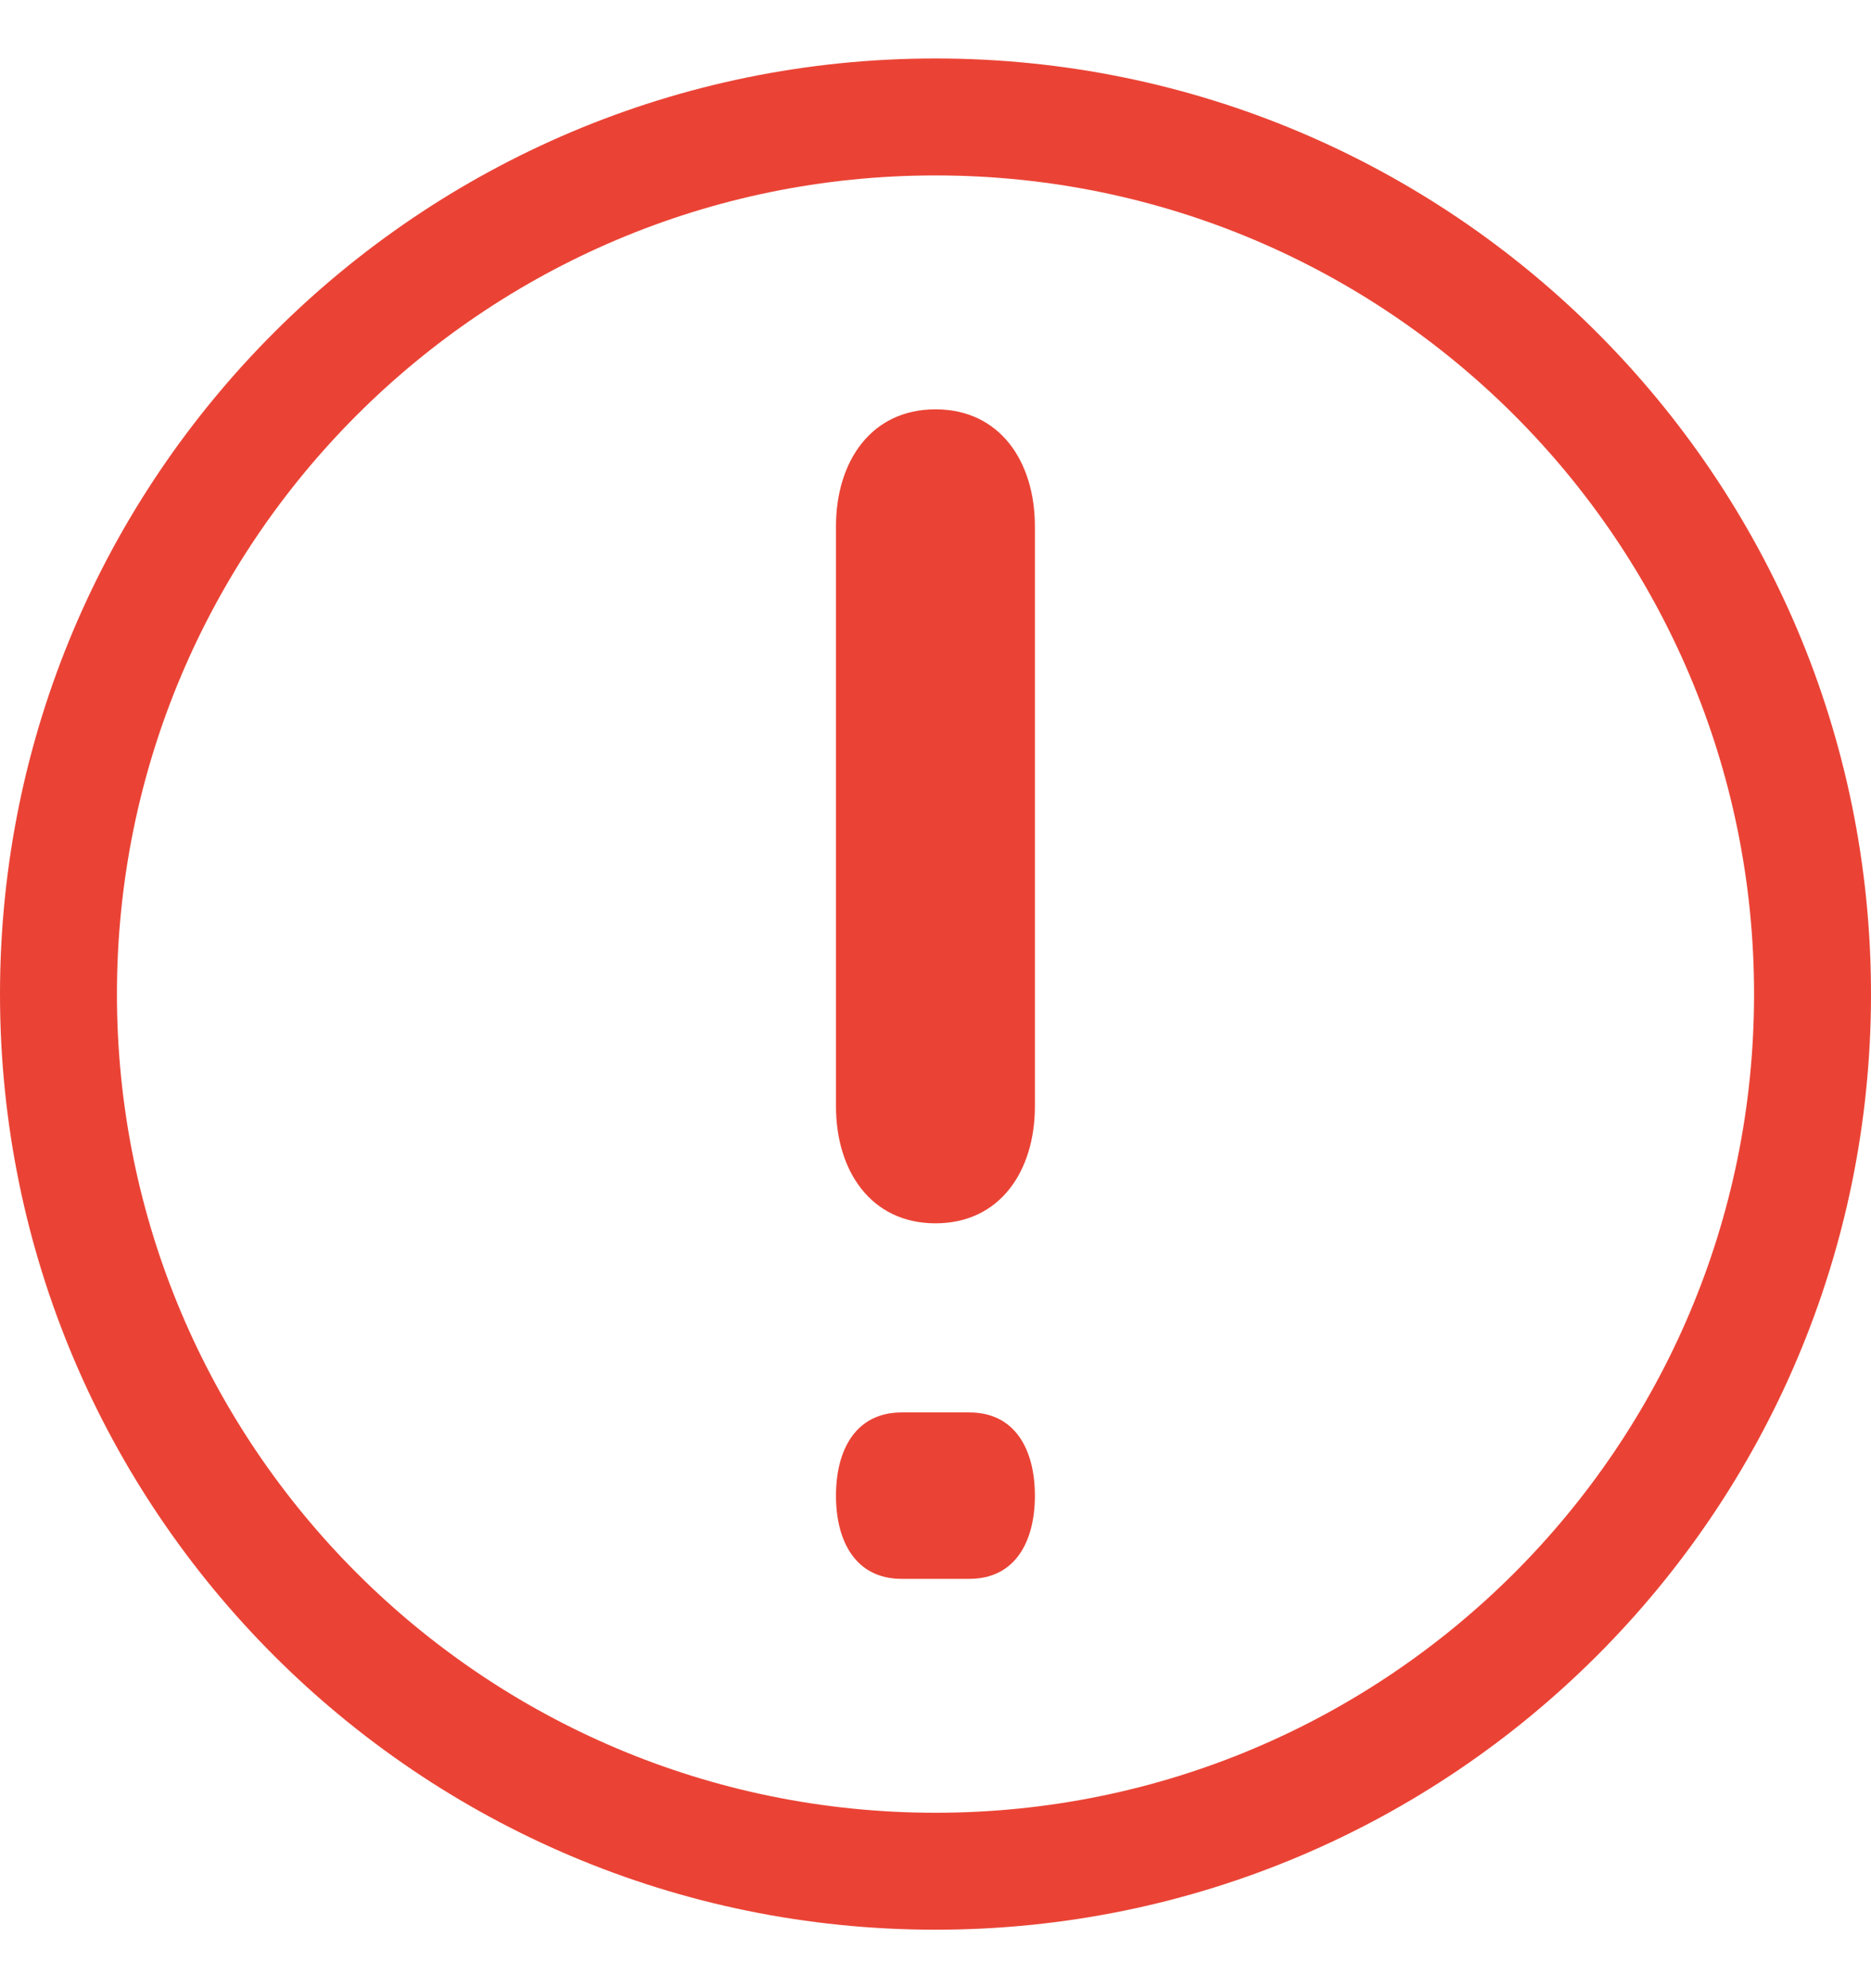 <svg width="16" height="17" viewBox="0 0 16 17" fill="none" xmlns="http://www.w3.org/2000/svg">
<path d="M8 10.46C7.448 10.46 7.149 10.012 7.149 9.46V4.5C7.149 3.948 7.448 3.5 8 3.5C8.552 3.5 8.85 3.948 8.85 4.5V9.46C8.85 10.012 8.552 10.46 8 10.46ZM7.711 13.5C7.318 13.5 7.149 13.181 7.149 12.789C7.149 12.396 7.318 12.077 7.711 12.077H8.289C8.682 12.077 8.85 12.396 8.85 12.789C8.85 13.181 8.682 13.5 8.289 13.5H7.711Z" fill="#EA4335"/>
<path fill-rule="evenodd" clip-rule="evenodd" d="M8 15.5C11.866 15.5 15 12.366 15 8.5C15 4.634 11.866 1.5 8 1.5C4.134 1.5 1 4.634 1 8.5C1 12.366 4.134 15.5 8 15.5ZM8 16.5C12.418 16.5 16 12.918 16 8.5C16 4.082 12.418 0.5 8 0.5C3.582 0.5 0 4.082 0 8.5C0 12.918 3.582 16.5 8 16.5Z" fill="#EA4335"/>
</svg>

